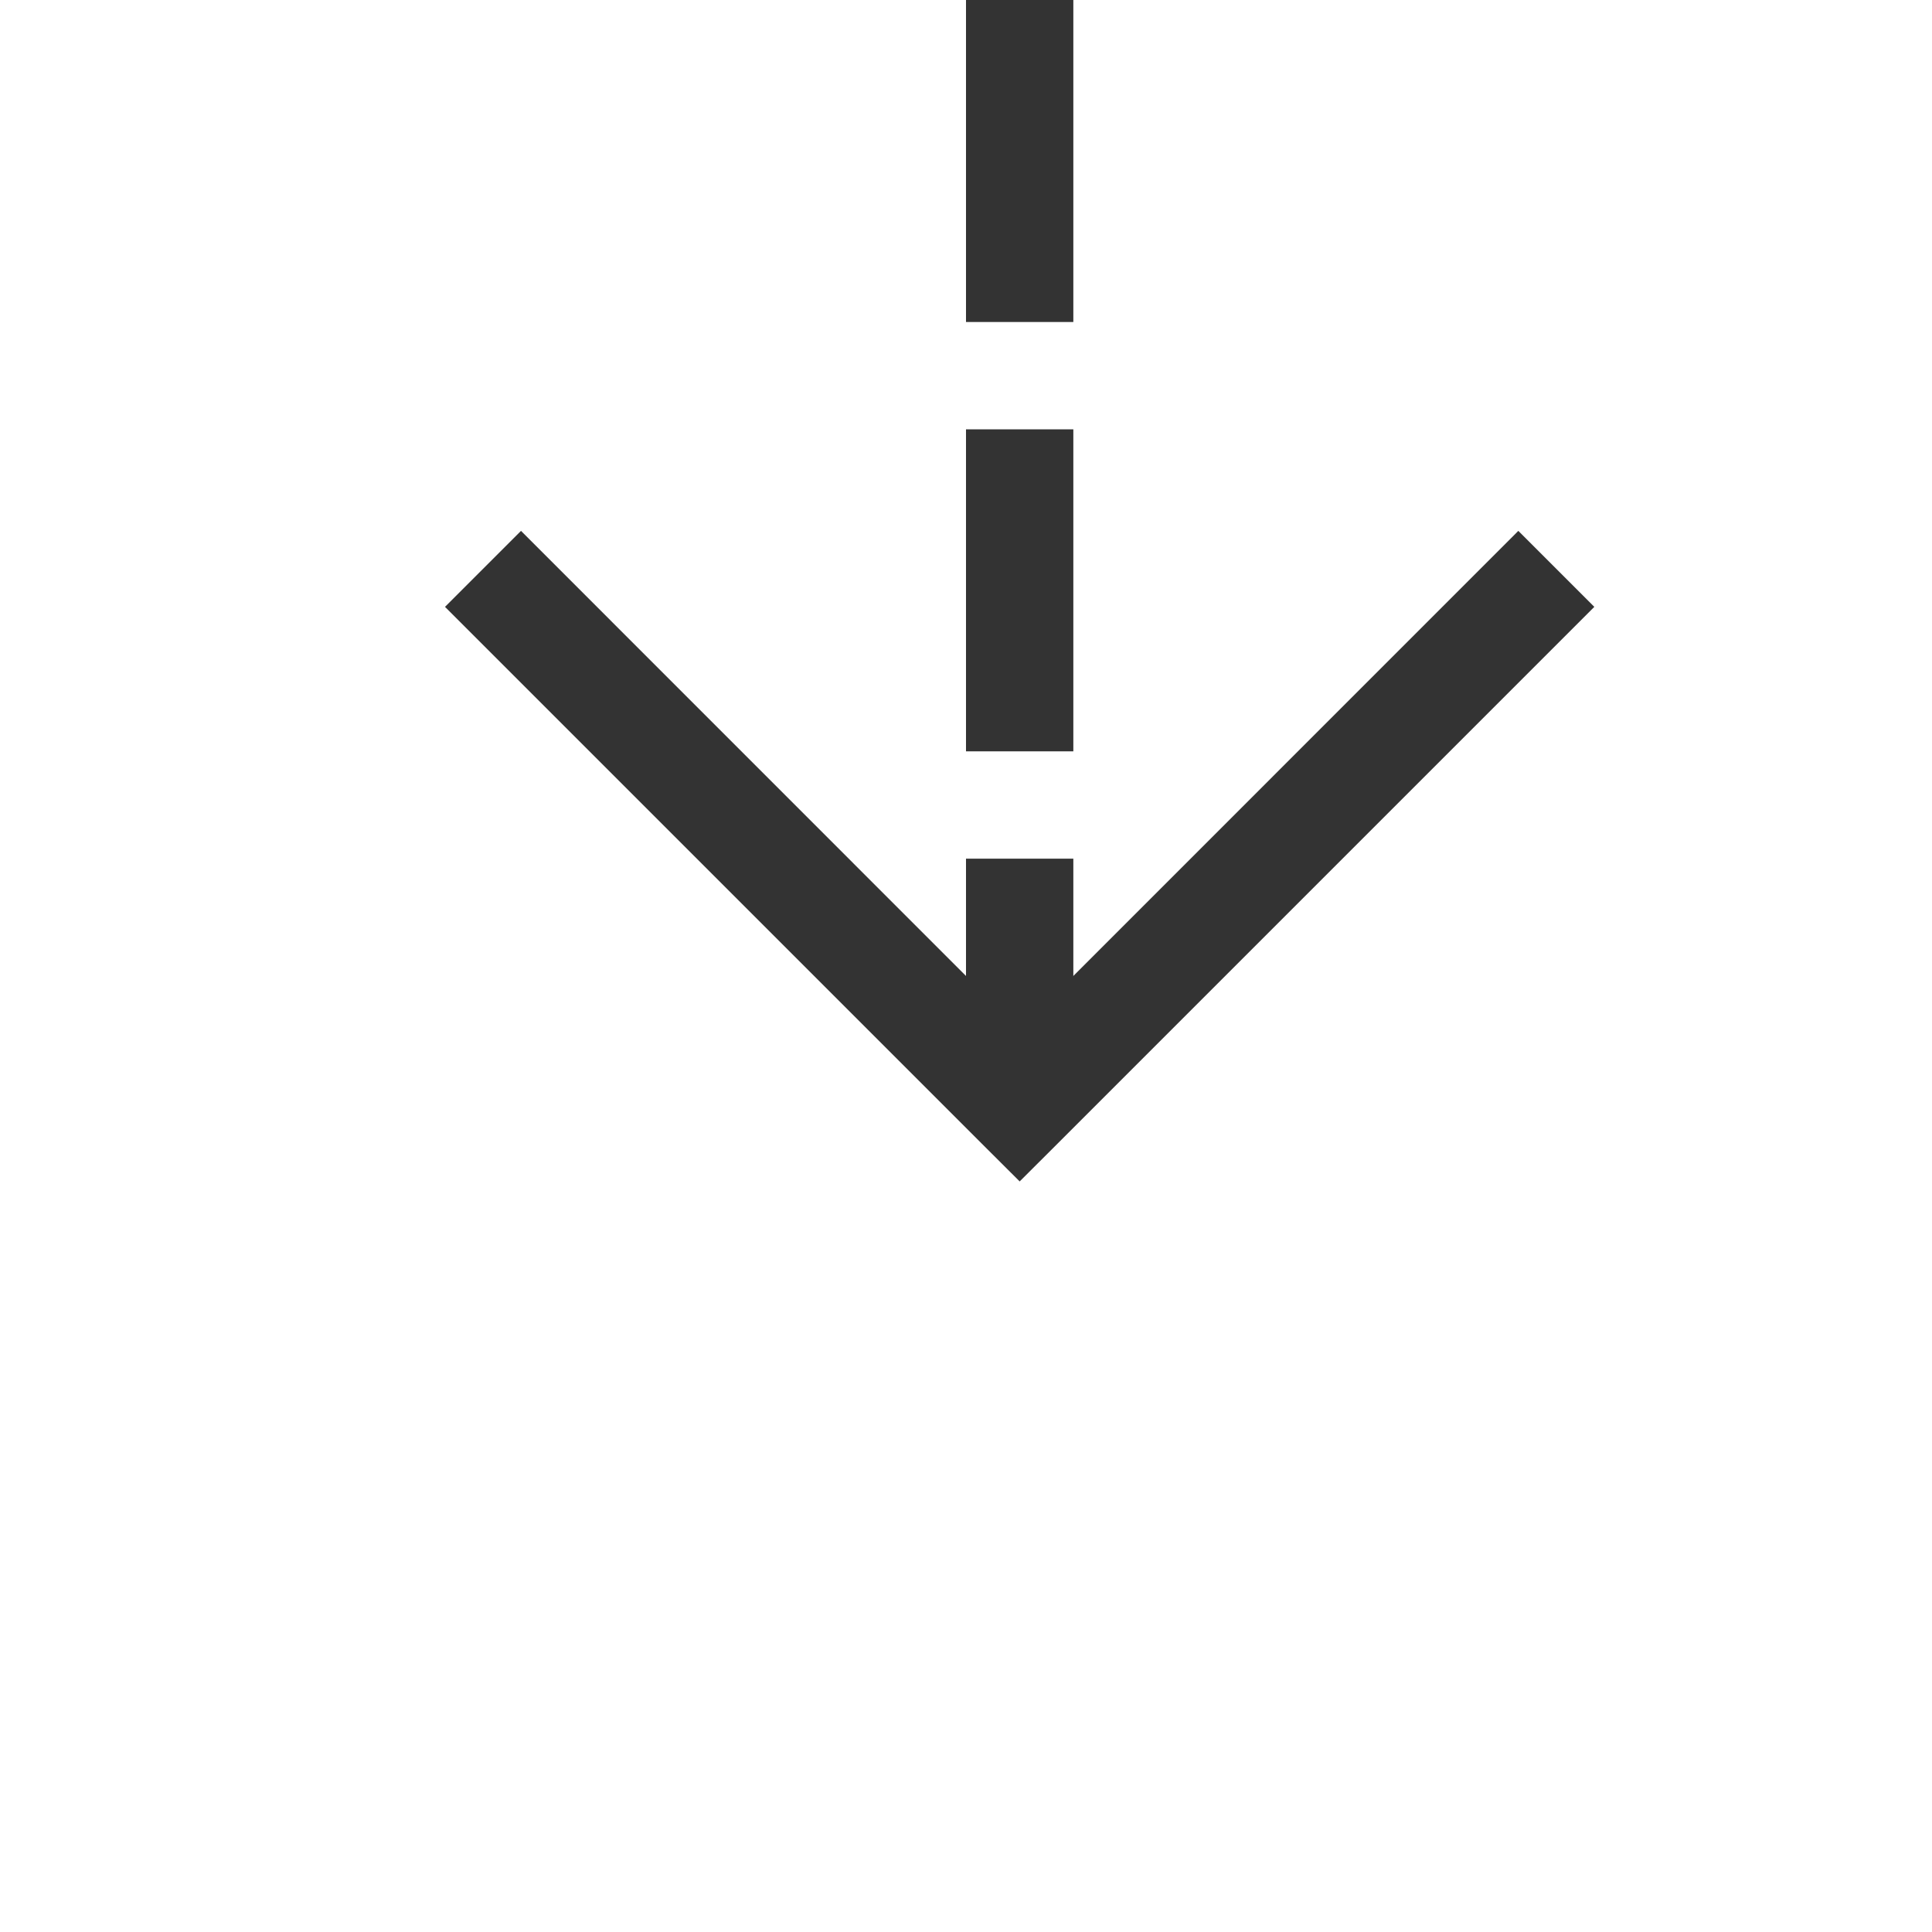 ﻿<?xml version="1.0" encoding="utf-8"?>
<svg version="1.1" xmlns:xlink="http://www.w3.org/1999/xlink" width="18px" height="18px" preserveAspectRatio="xMinYMid meet" viewBox="426 783  18 16" xmlns="http://www.w3.org/2000/svg">
  <path d="M 496.5 755  L 496.5 780.5  L 435.5 780.5  L 435.5 792  " stroke-width="1" stroke-dasharray="3,1" stroke="#333333" fill="none" />
  <path d="M 440.146 786.946  L 435.5 791.593  L 430.854 786.946  L 430.146 787.654  L 435.146 792.654  L 435.5 793.007  L 435.854 792.654  L 440.854 787.654  L 440.146 786.946  Z " fill-rule="nonzero" fill="#333333" stroke="none" />
</svg>